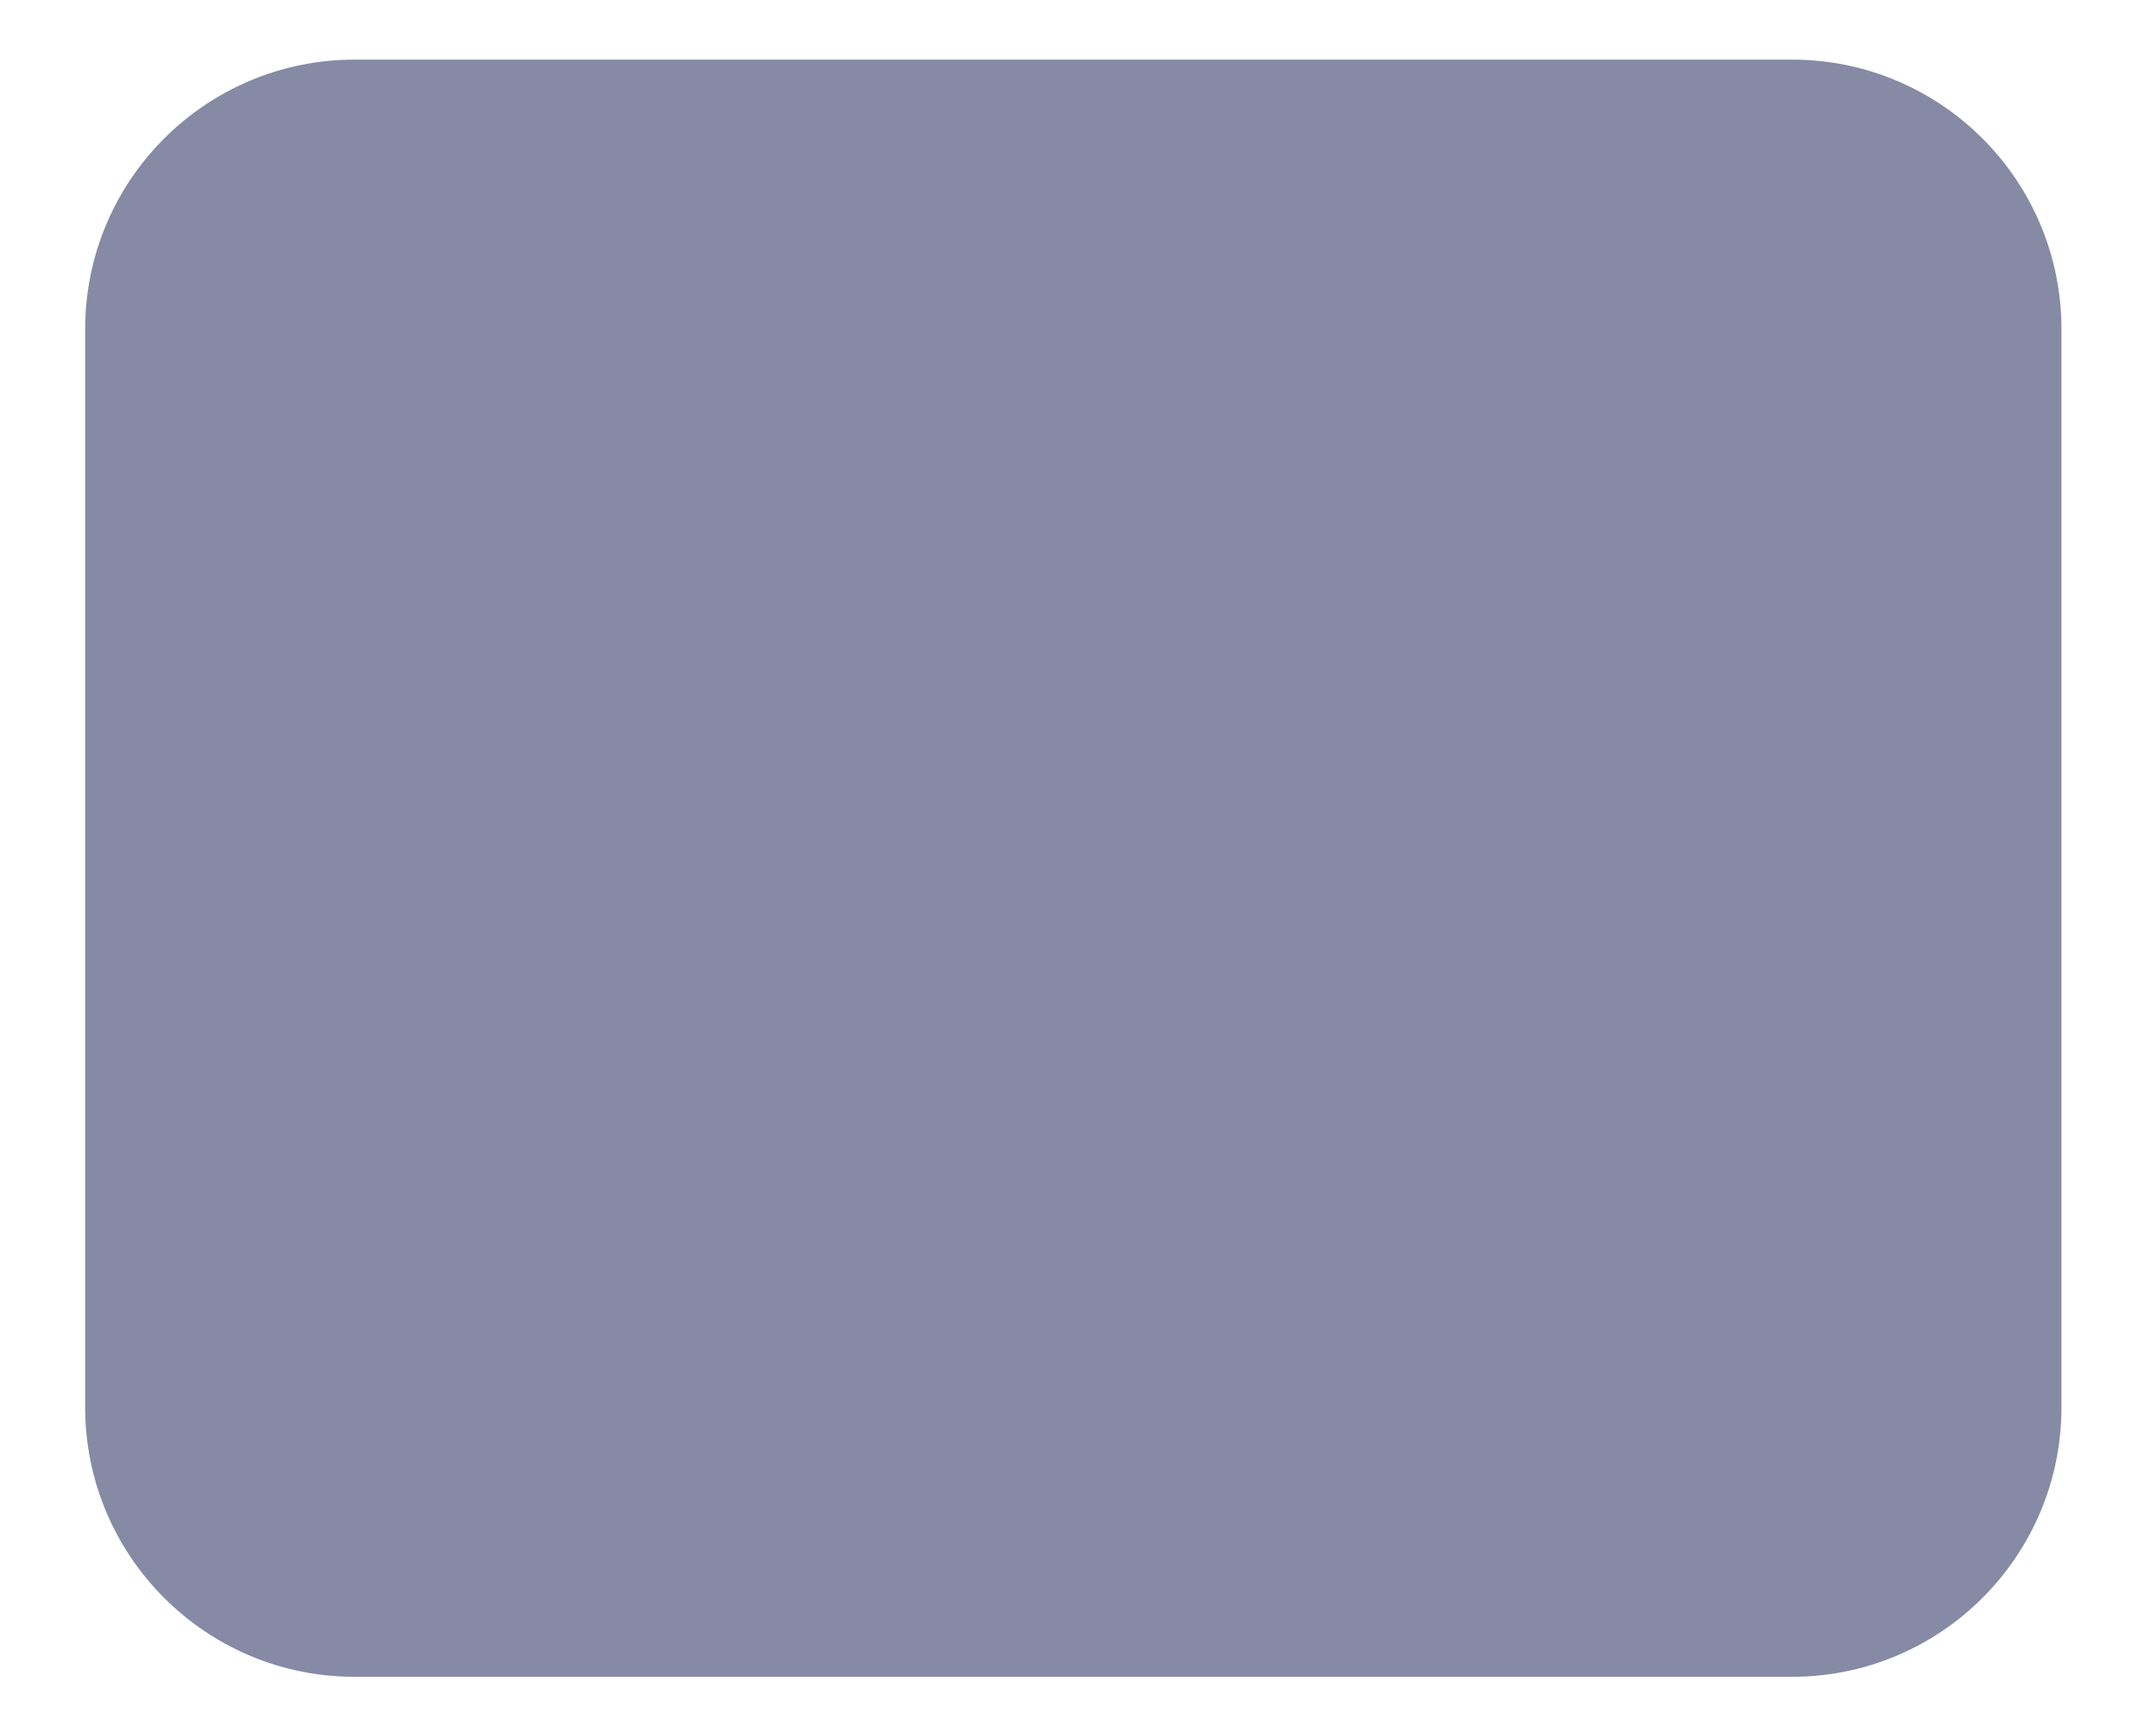 <svg width="20" height="16" viewBox="0 0 20 16" fill="none" xmlns="http://www.w3.org/2000/svg">
<path fillRule="evenodd" clipRule="evenodd" d="M3.29 0.553C1.909 0.553 0.79 1.672 0.79 3.053V13.053C0.79 14.433 1.909 15.553 3.29 15.553H16.623C18.004 15.553 19.123 14.433 19.123 13.053V3.053C19.123 1.672 18.004 0.553 16.623 0.553H3.29ZM5.49 4.079C5.136 3.785 4.611 3.832 4.316 4.186C4.022 4.54 4.069 5.065 4.423 5.36L8.356 8.637C9.283 9.41 10.63 9.41 11.557 8.637L15.49 5.36C15.844 5.065 15.891 4.54 15.597 4.186C15.302 3.832 14.777 3.785 14.423 4.079L10.49 7.357C10.181 7.614 9.732 7.614 9.423 7.357L5.49 4.079Z" fill="#868AA5"/>
</svg>
